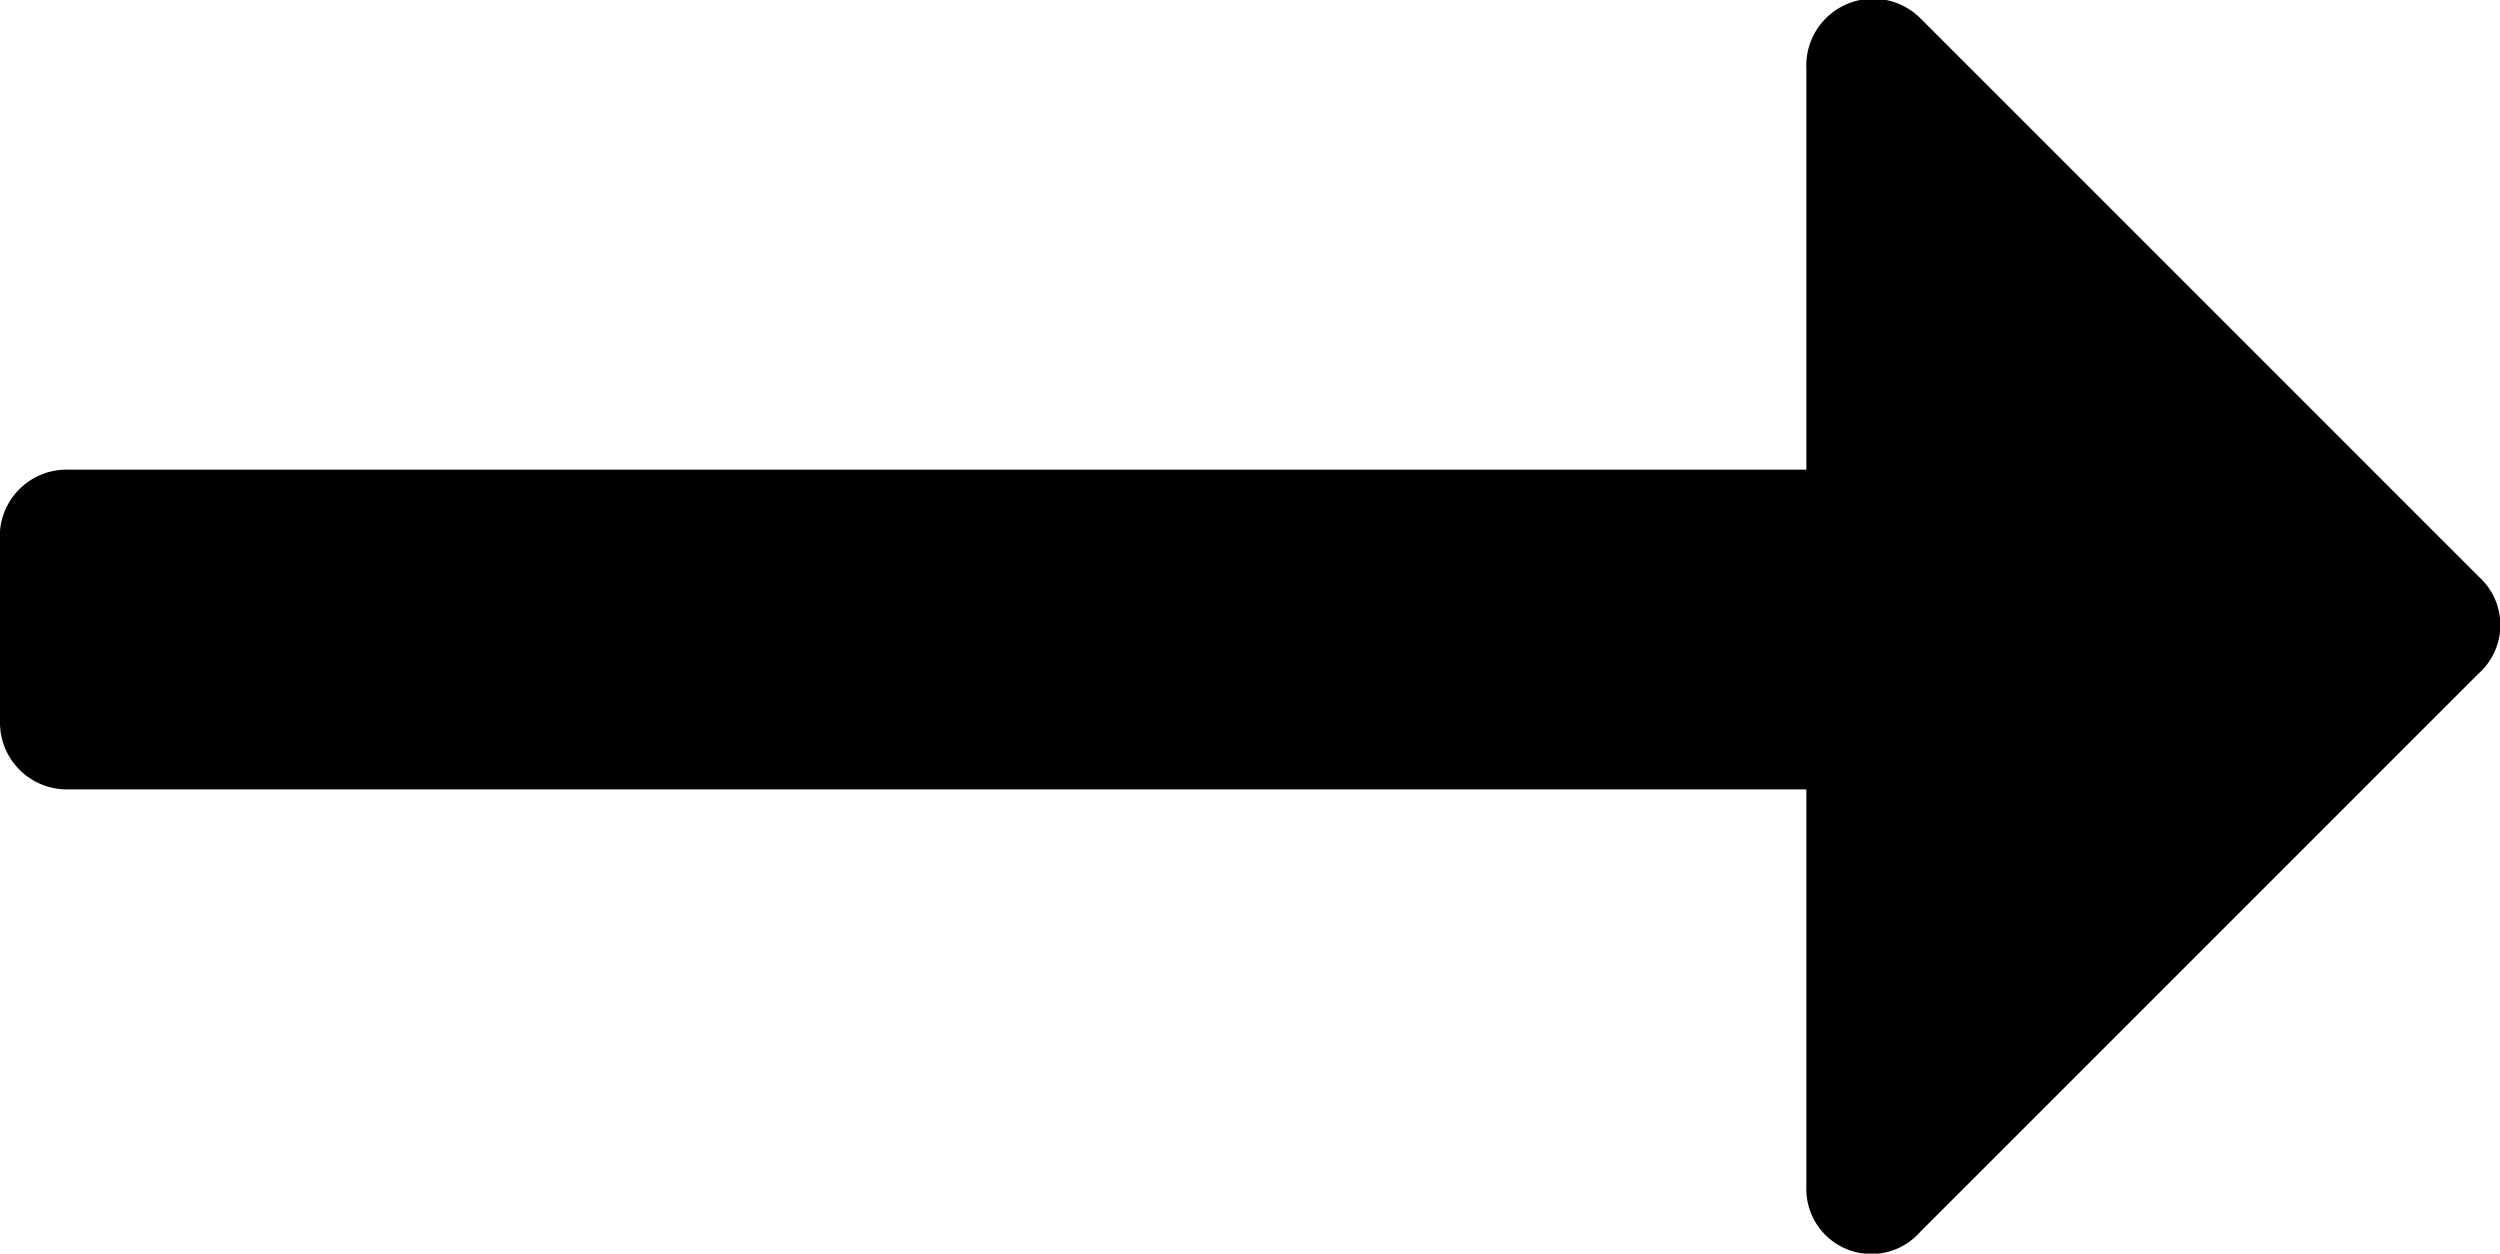 <svg id="Layer_1" data-name="Layer 1" xmlns="http://www.w3.org/2000/svg" viewBox="0 0 13.84 6.94"><path d="M10.63,6.82l3.09-3.09a.36.36,0,0,0,0-.54L10.63.1A.37.37,0,0,0,10,.38V2.6H.38A.37.37,0,0,0,0,3V4a.37.37,0,0,0,.38.37H10V6.57A.36.36,0,0,0,10.63,6.82Z"/></svg>